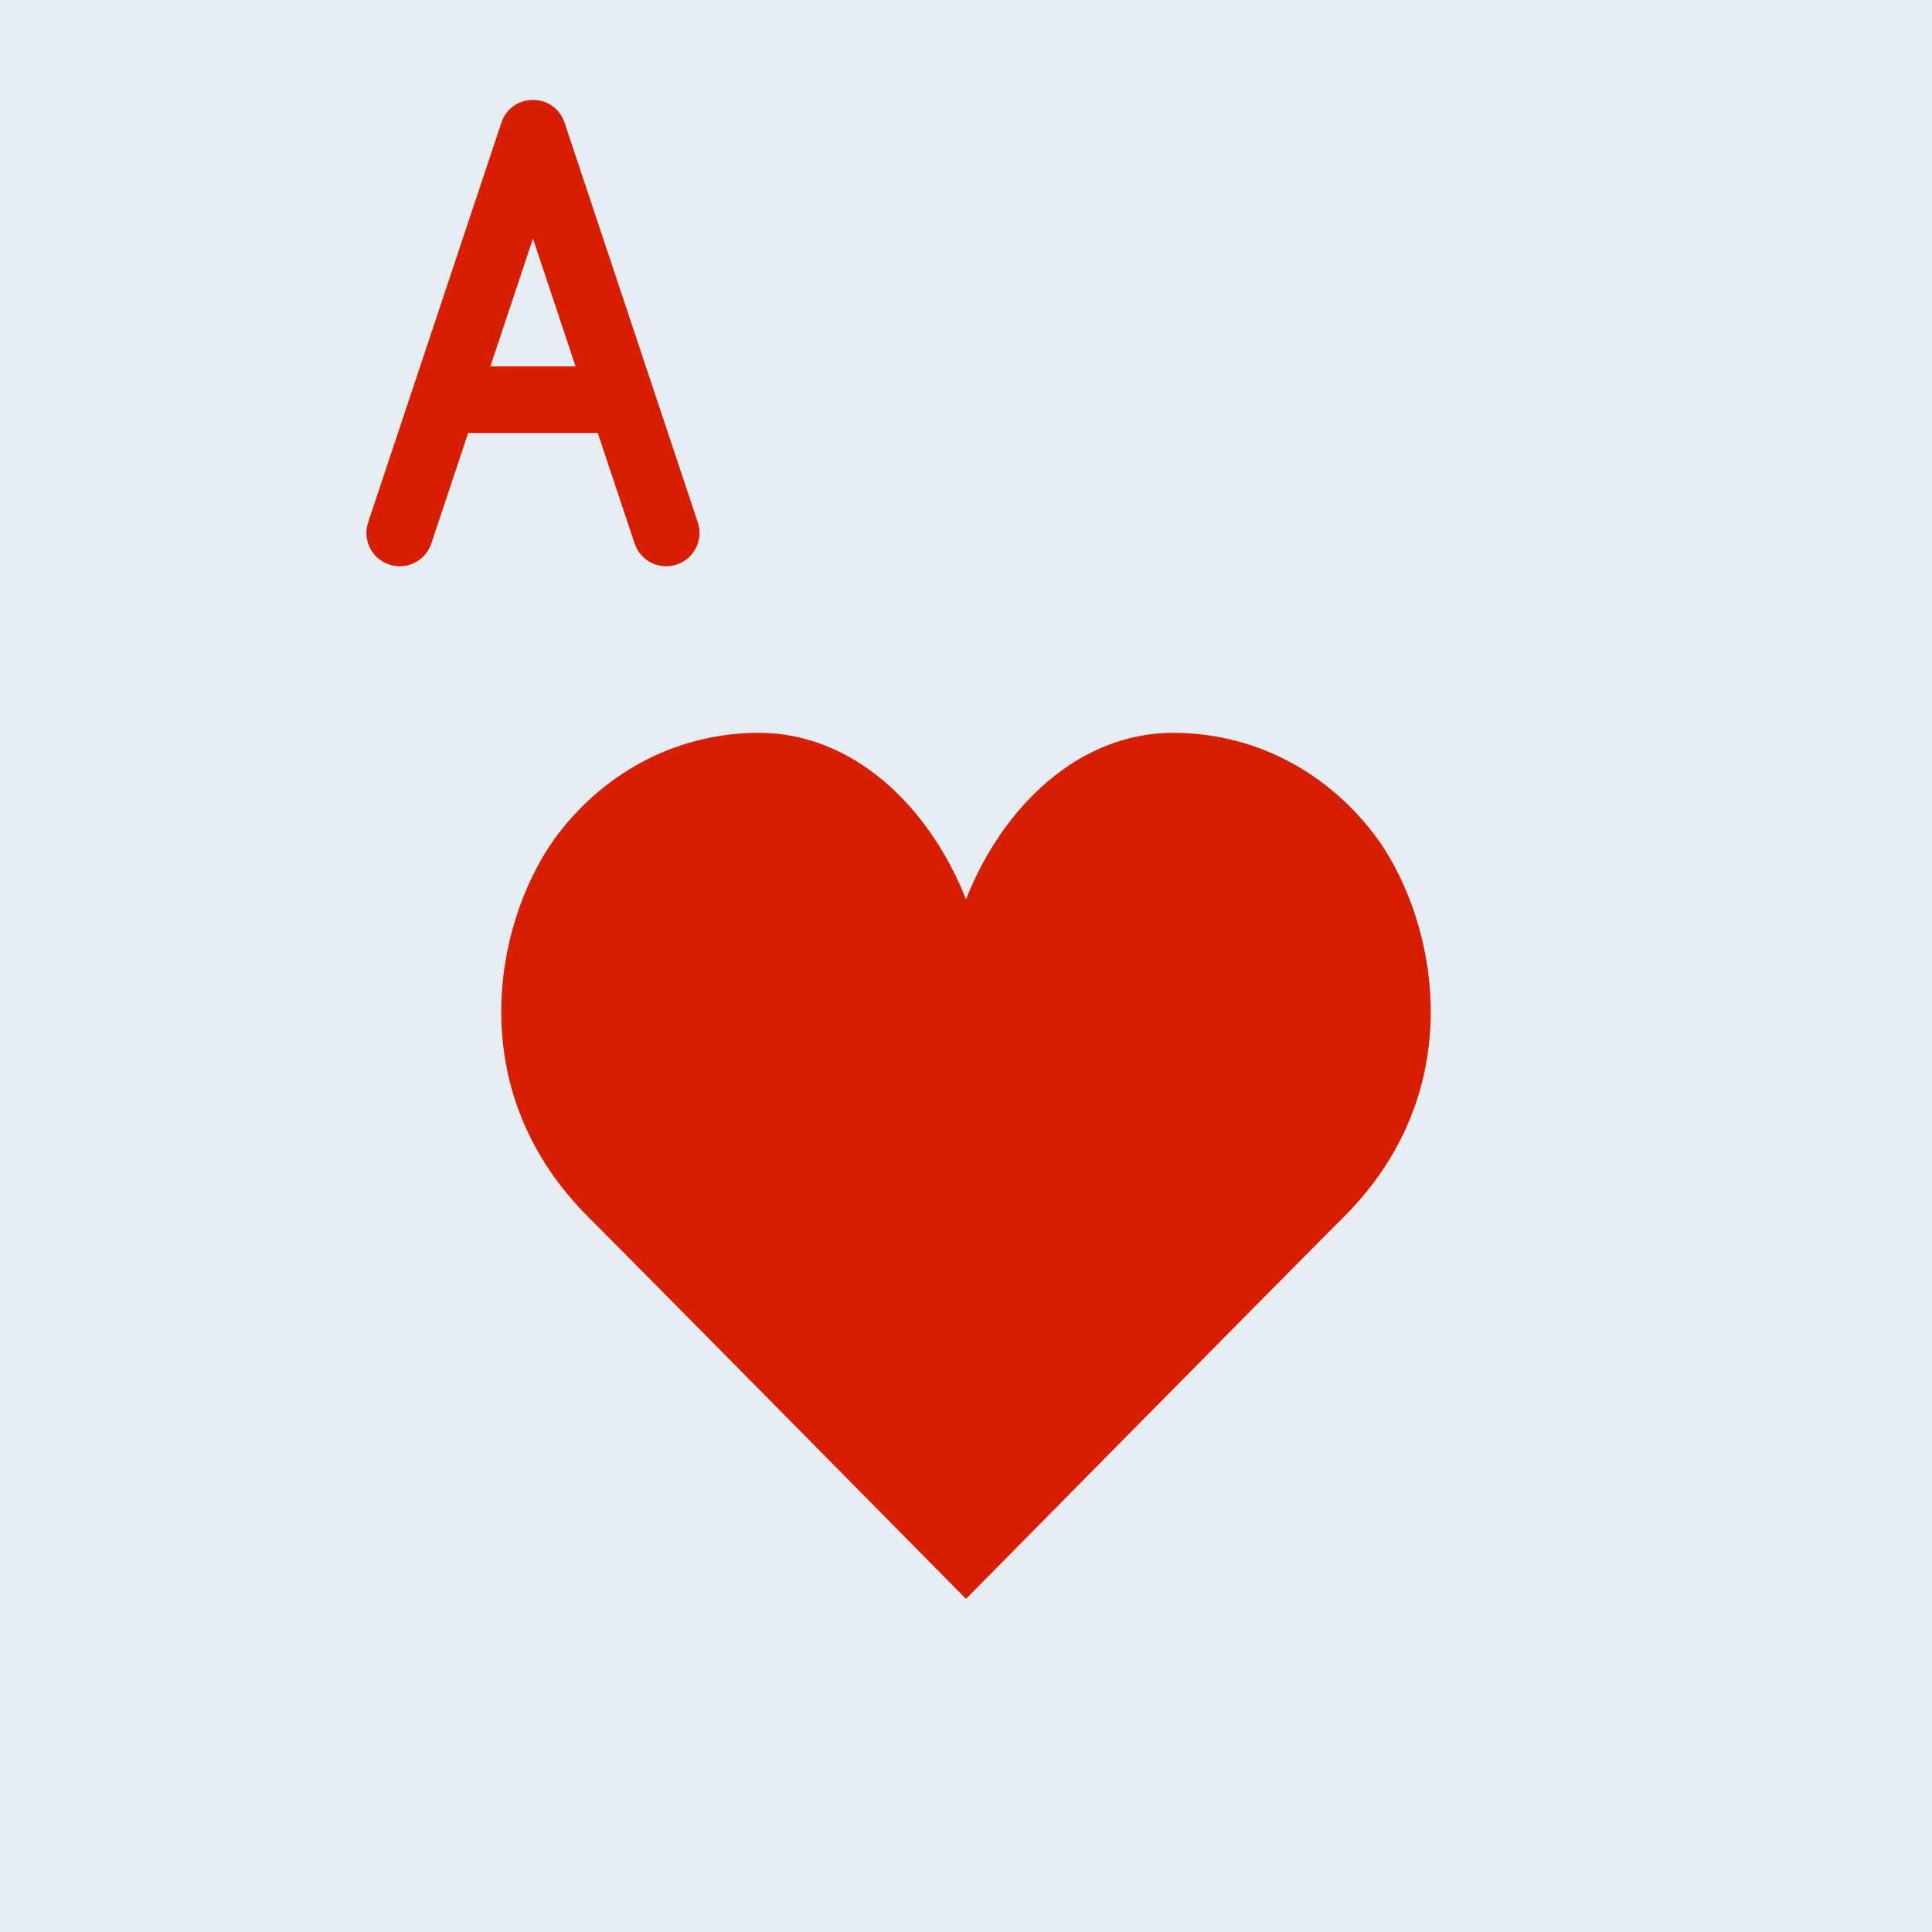 <?xml version="1.0" encoding="iso-8859-1"?>
<!-- Generator: Adobe Illustrator 19.0.0, SVG Export Plug-In . SVG Version: 6.00 Build 0)  -->
<svg version="1.1" id="Layer_1" xmlns="http://www.w3.org/2000/svg" xmlns:xlink="http://www.w3.org/1999/xlink" x="0px" y="0px"
	 viewBox="0 0 512 512" style="enable-background:new 0 0 512 512;" xml:space="preserve">
<g>
<rect width="512" height="512" style="fill:#E6EEF4;" />
	<g>
		<path style="fill:#D71E00;" d="M256,238.345c9.507-24.214,29.625-44.138,54.881-44.138c21.257,0,40.201,9.993,52.966,26.483
			c16.013,20.692,27.33,66.754-7.715,101.8C338.353,340.268,256,423.724,256,423.724s-82.353-83.456-100.131-101.235
			c-35.046-35.046-23.729-81.108-7.715-101.8c12.765-16.49,31.709-26.483,52.966-26.483
			C226.375,194.207,246.493,214.131,256,238.345"/>
		<path style="fill:#D71E00;" d="M149.616,32.519c-2.683-8.048-14.066-8.048-16.749,0L97.556,138.45
			c-1.542,4.625,0.958,9.624,5.583,11.166c4.625,1.542,9.624-0.958,11.166-5.583l35.31-105.931h-16.749l35.31,105.931
			c1.542,4.625,6.541,7.125,11.166,5.583c4.625-1.542,7.125-6.541,5.583-11.166L149.616,32.519z"/>
		<path style="fill:#D71E00;" d="M158.897,114.759c4.875,0,8.828-3.952,8.828-8.828c0-4.875-3.952-8.828-8.828-8.828h-35.31
			c-4.875,0-8.828,3.952-8.828,8.828c0,4.875,3.952,8.828,8.828,8.828H158.897z"/>
	</g>
</g>
<g>
</g>
<g>
</g>
<g>
</g>
<g>
</g>
<g>
</g>
<g>
</g>
<g>
</g>
<g>
</g>
<g>
</g>
<g>
</g>
<g>
</g>
<g>
</g>
<g>
</g>
<g>
</g>
<g>
</g>
</svg>
